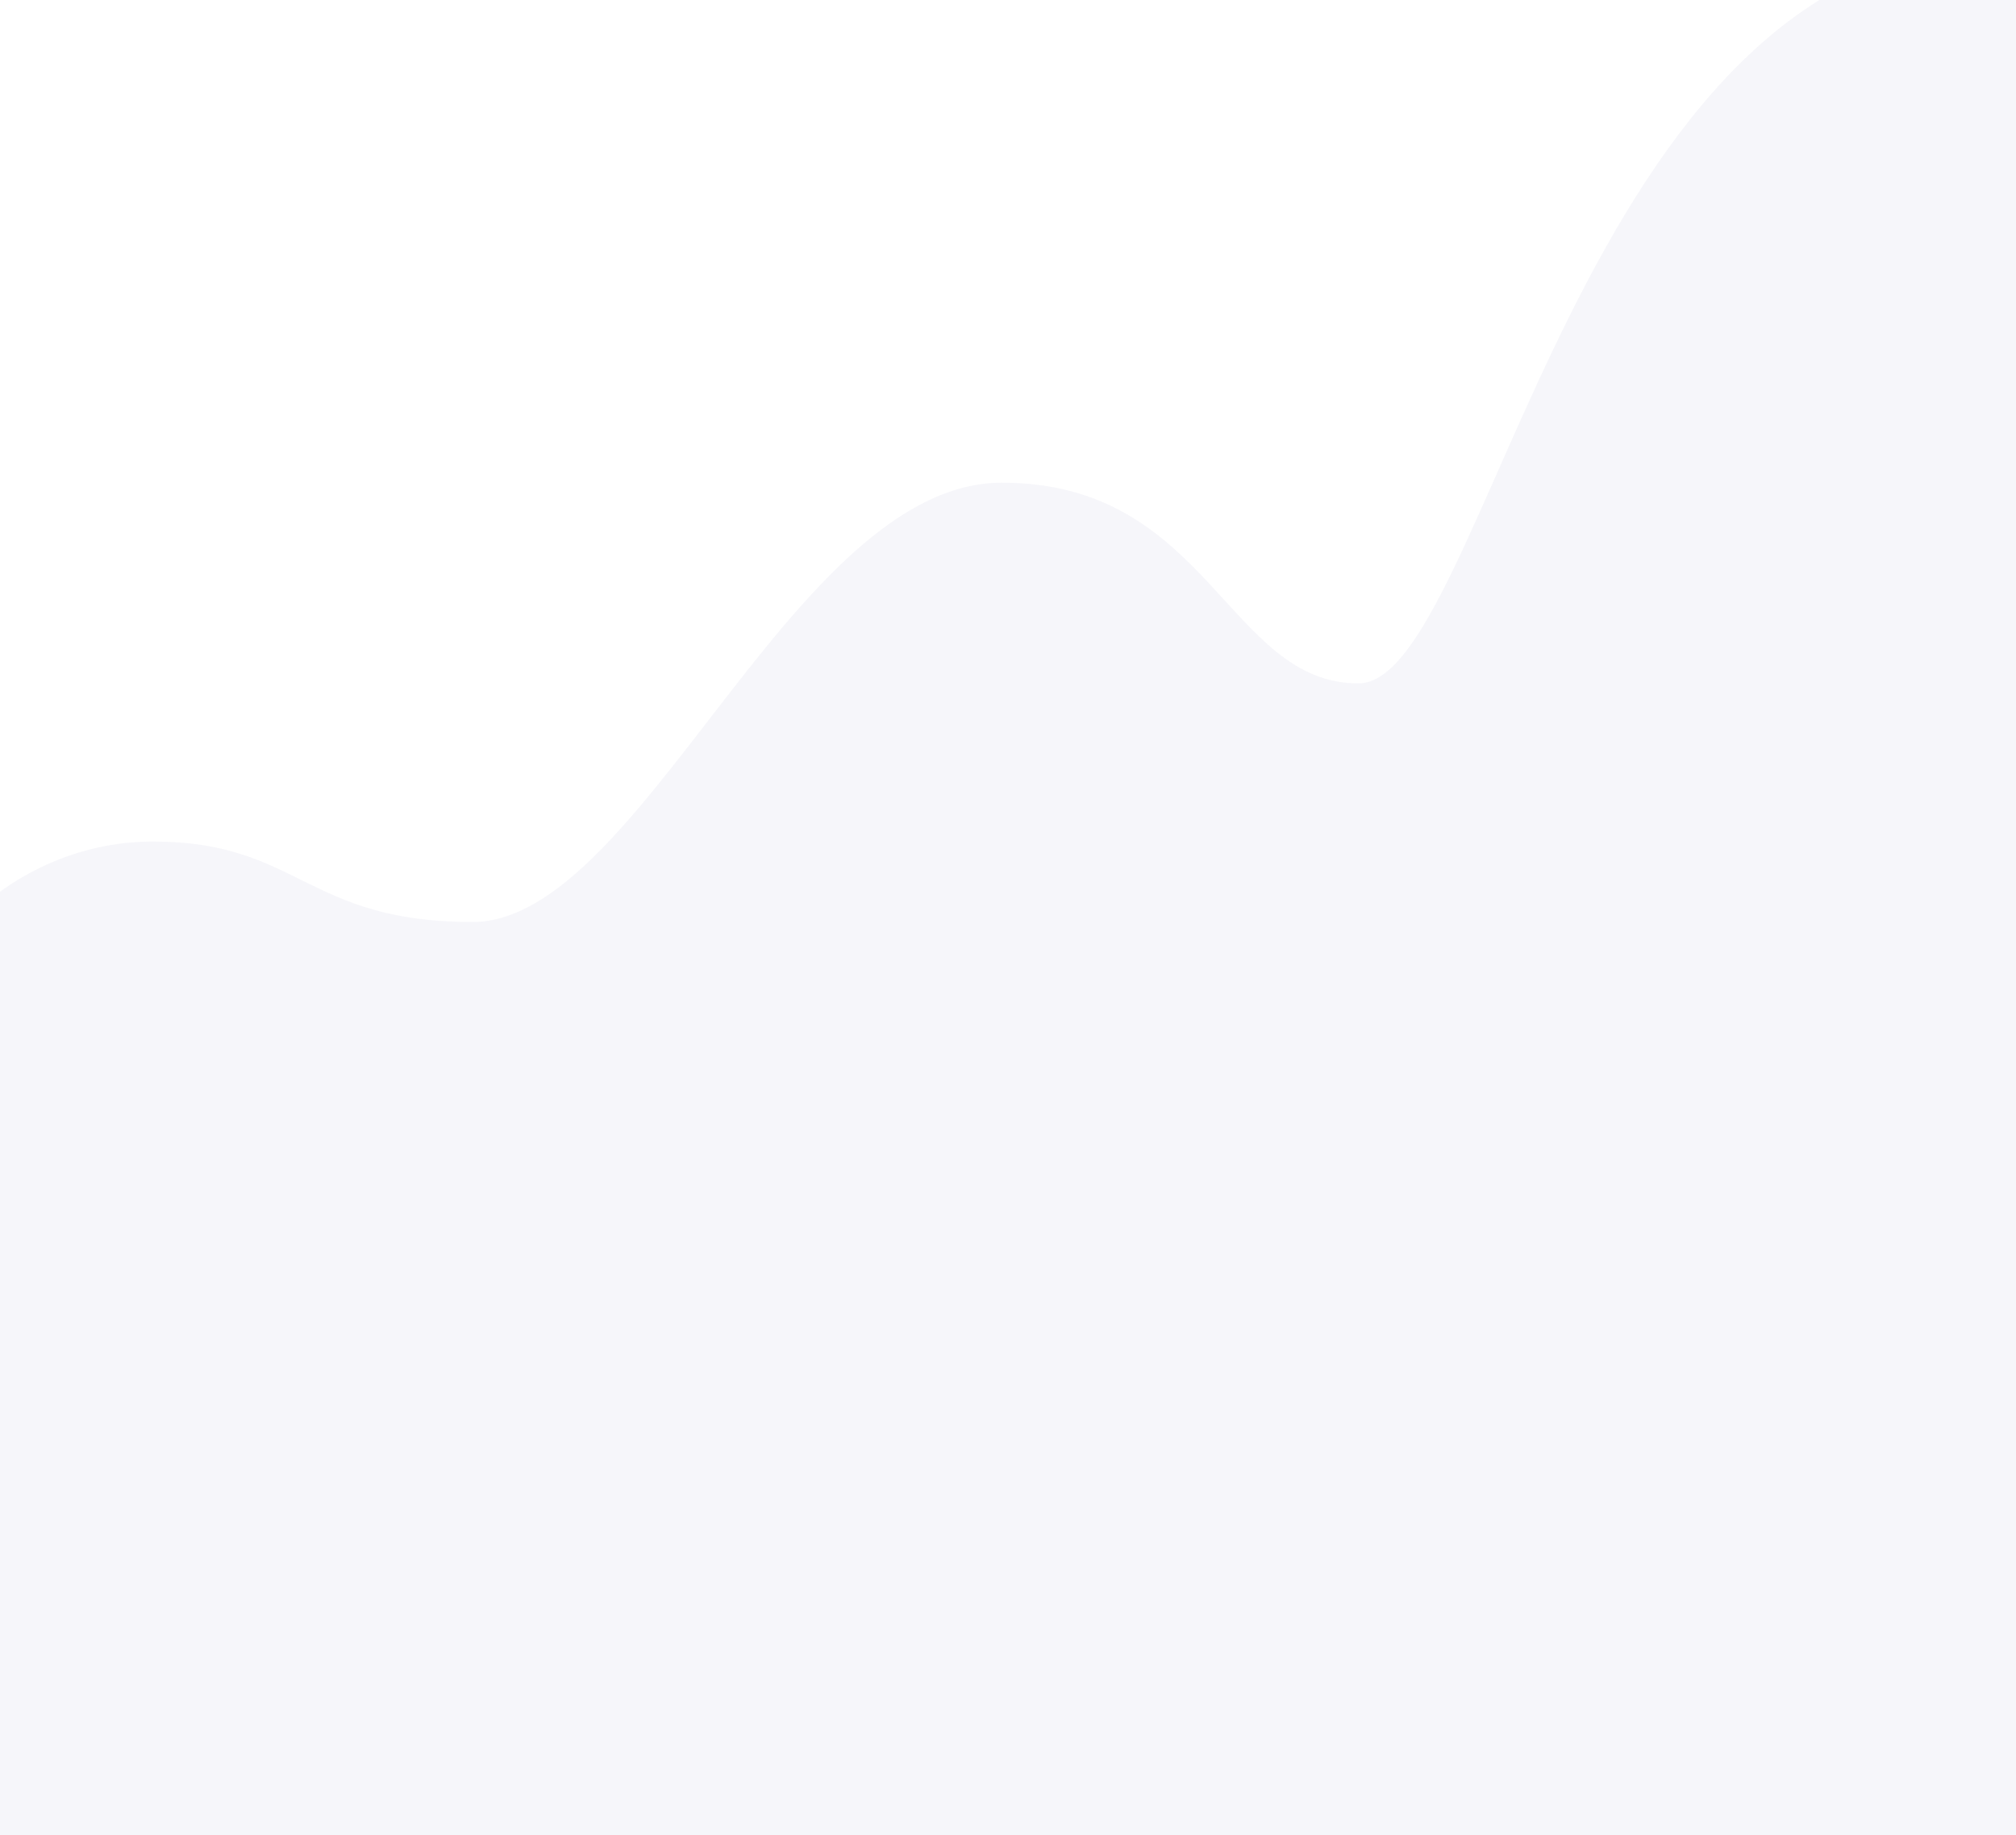 <svg width="1440" height="1311" viewBox="0 0 1440 1311" fill="none" xmlns="http://www.w3.org/2000/svg">
<path d="M109.259 601.213C0.961 601.213 -84 696.945 -84 794.84V1661.5H1497.8V232.888C1497.8 92.806 1505.25 -37 1428.31 -37C1128.35 -37 1061.86 488.238 970.369 488.238C876.809 488.238 863.501 344.846 715.653 344.846C566.516 344.846 458.285 658.714 337.448 658.714C218.211 658.714 213.568 601.213 109.259 601.213Z" fill="#6F71B6" fill-opacity="0.06"/>
</svg>
